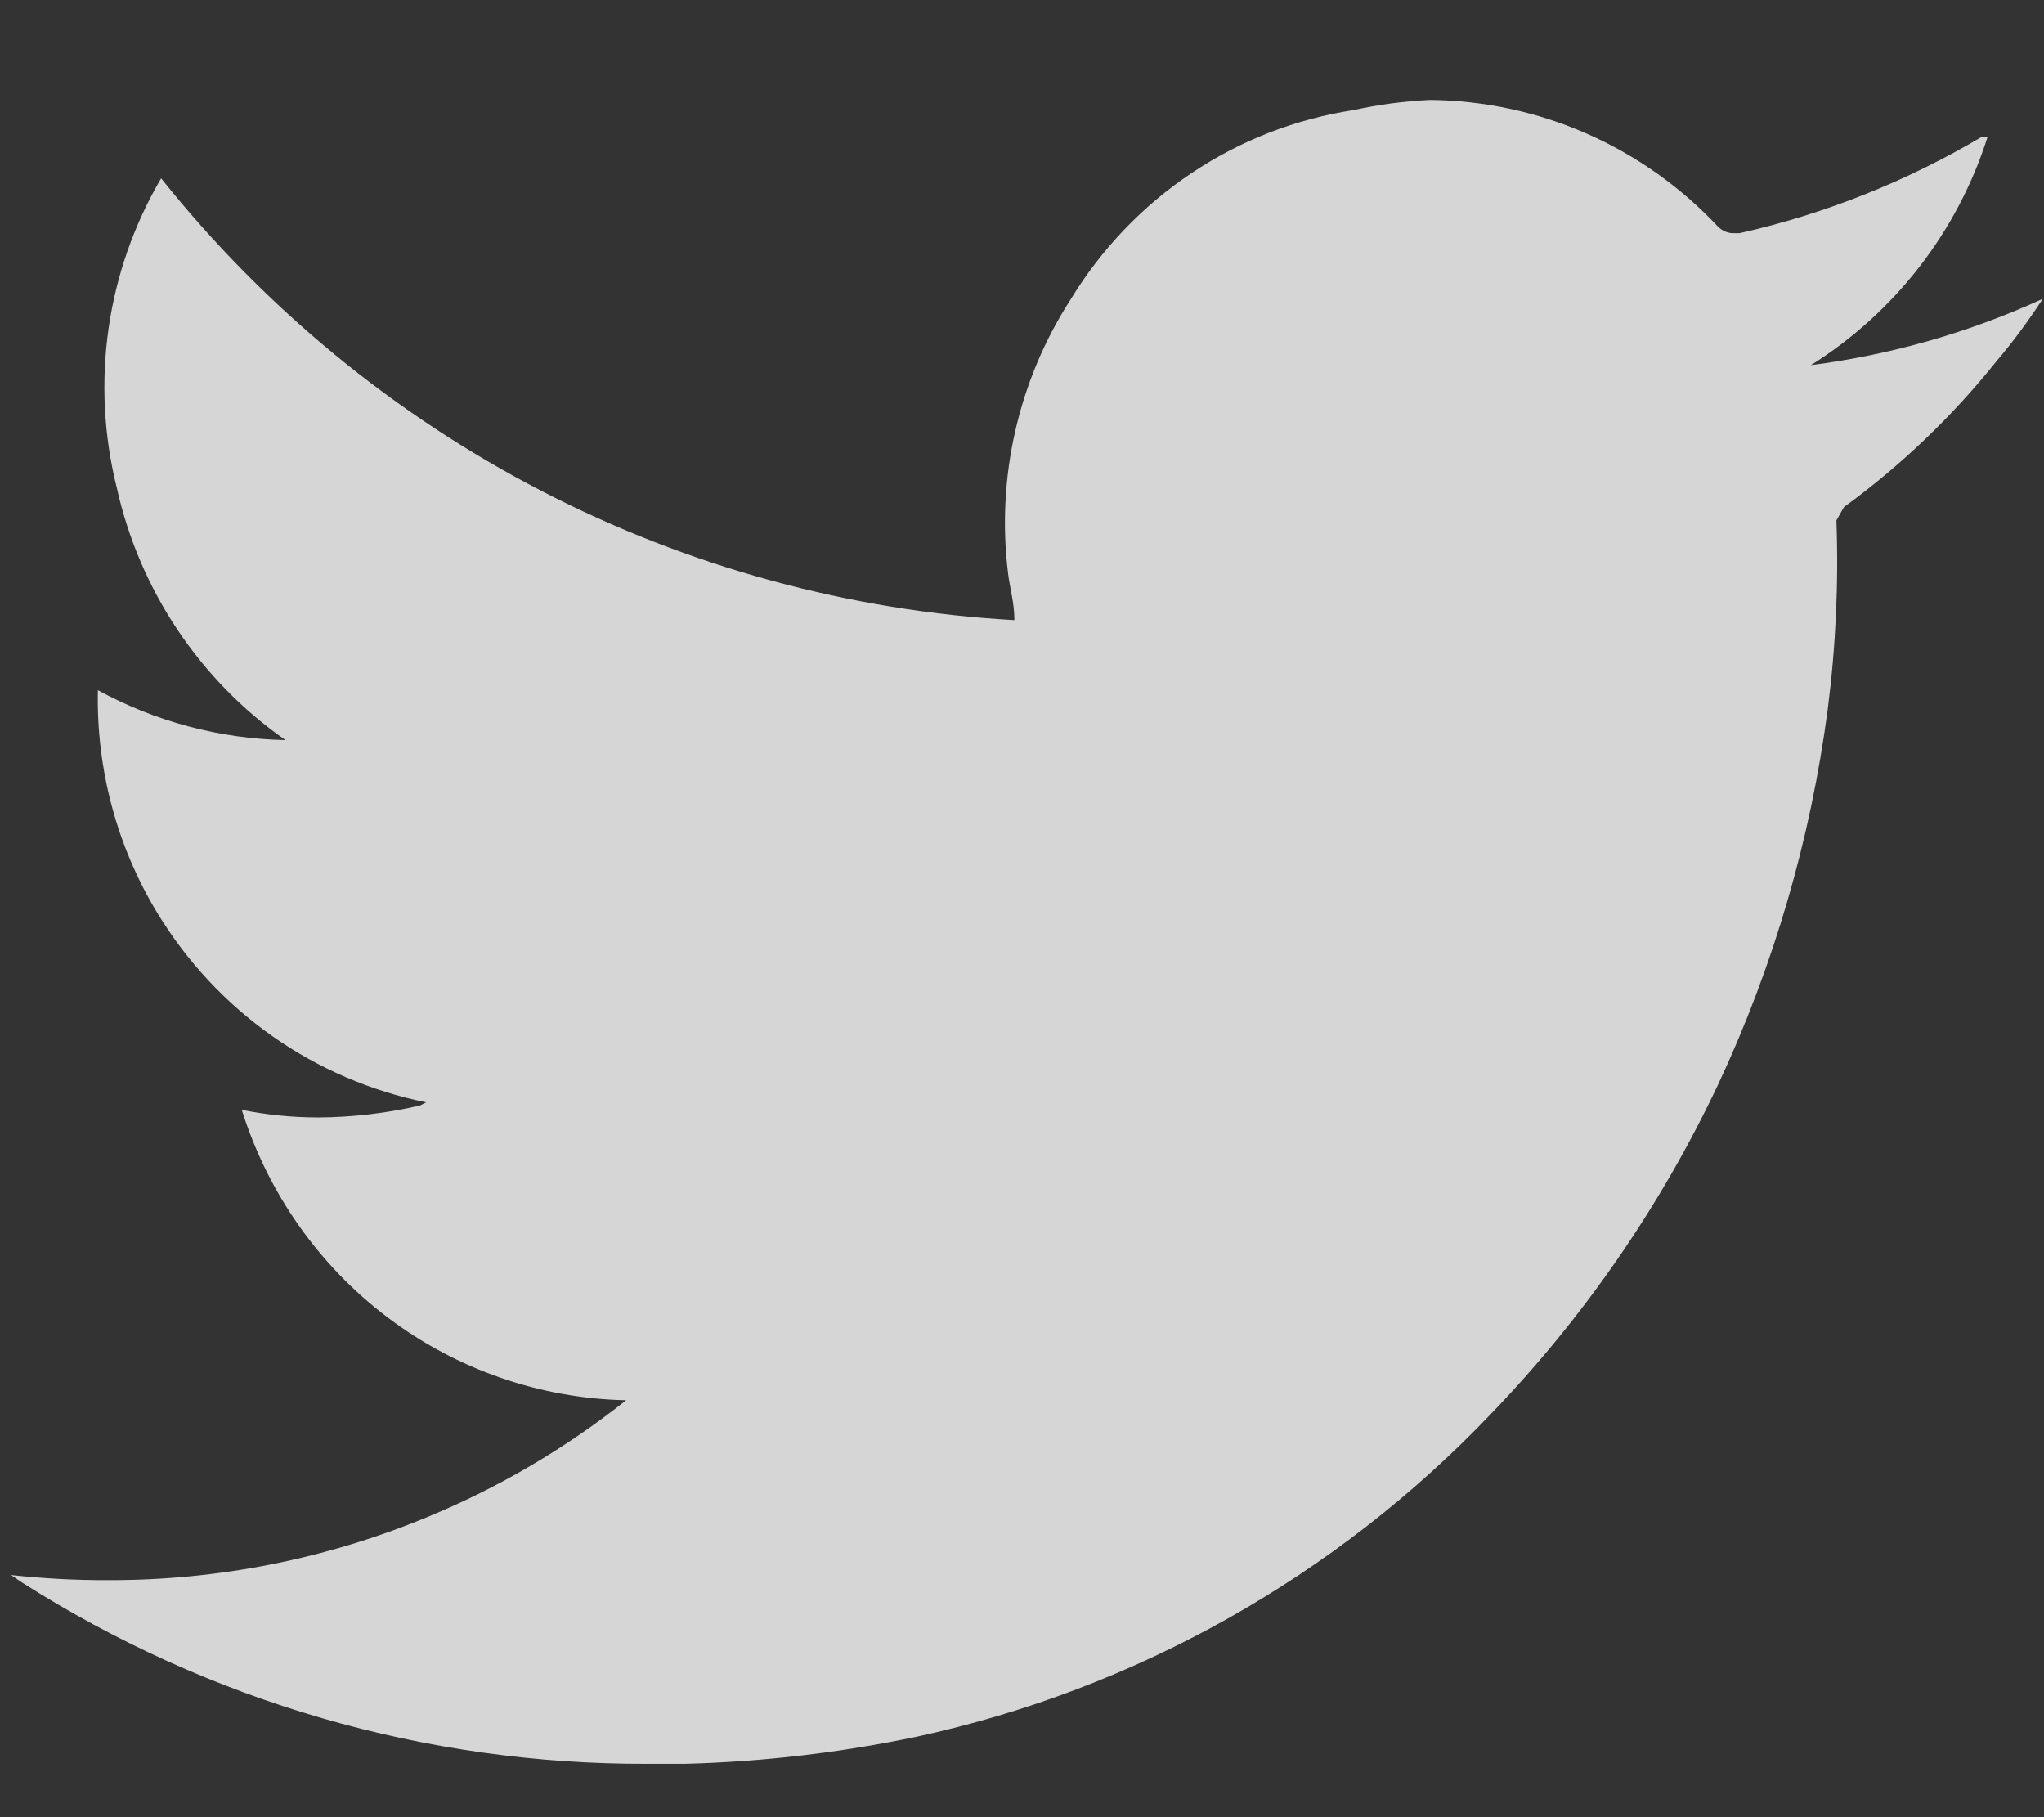 <svg width="18" height="16" viewBox="0 0 18 16" fill="none" xmlns="http://www.w3.org/2000/svg">
<rect x="0" y="0" width="18" height="16" fill="#333333" stroke="none"/>
<path d="M17.989 2.631C17.863 2.825 17.726 3.011 17.576 3.187C17.188 3.671 16.738 4.101 16.238 4.465L16.172 4.582C16.192 5.139 16.166 5.696 16.095 6.249C15.944 7.391 15.62 8.503 15.132 9.545C14.626 10.617 13.949 11.599 13.128 12.451C11.761 13.884 10.001 14.873 8.074 15.291C7.402 15.432 6.718 15.512 6.032 15.53H5.701C3.754 15.537 1.844 14.983 0.196 13.935L0.097 13.868C0.382 13.899 0.669 13.914 0.956 13.913C1.919 13.915 2.873 13.726 3.764 13.357C4.392 13.098 4.981 12.752 5.514 12.329C4.756 12.313 4.022 12.059 3.414 11.6C2.807 11.142 2.358 10.502 2.129 9.772C2.352 9.817 2.578 9.839 2.806 9.839C3.106 9.837 3.405 9.802 3.698 9.734L3.753 9.706C3.266 9.607 2.804 9.409 2.397 9.122C1.989 8.835 1.645 8.466 1.385 8.038C1.028 7.449 0.847 6.768 0.862 6.077C1.37 6.354 1.937 6.505 2.514 6.516C1.76 5.99 1.229 5.196 1.028 4.293C0.797 3.368 0.937 2.39 1.419 1.57C2.331 2.713 3.472 3.651 4.766 4.321C6.061 4.991 7.48 5.379 8.933 5.46C8.933 5.31 8.894 5.182 8.878 5.054C8.772 4.208 8.967 3.351 9.428 2.637C9.699 2.192 10.062 1.812 10.493 1.524C10.923 1.236 11.411 1.047 11.922 0.969C12.143 0.92 12.368 0.891 12.594 0.88C13.068 0.885 13.537 0.985 13.972 1.176C14.407 1.367 14.8 1.645 15.126 1.992C15.161 2.029 15.208 2.051 15.258 2.053H15.319C16.07 1.884 16.791 1.597 17.455 1.203H17.504C17.239 2.039 16.686 2.752 15.947 3.215C16.652 3.124 17.341 2.928 17.989 2.631Z" fill="white" fill-opacity="0.8"/>
</svg>
